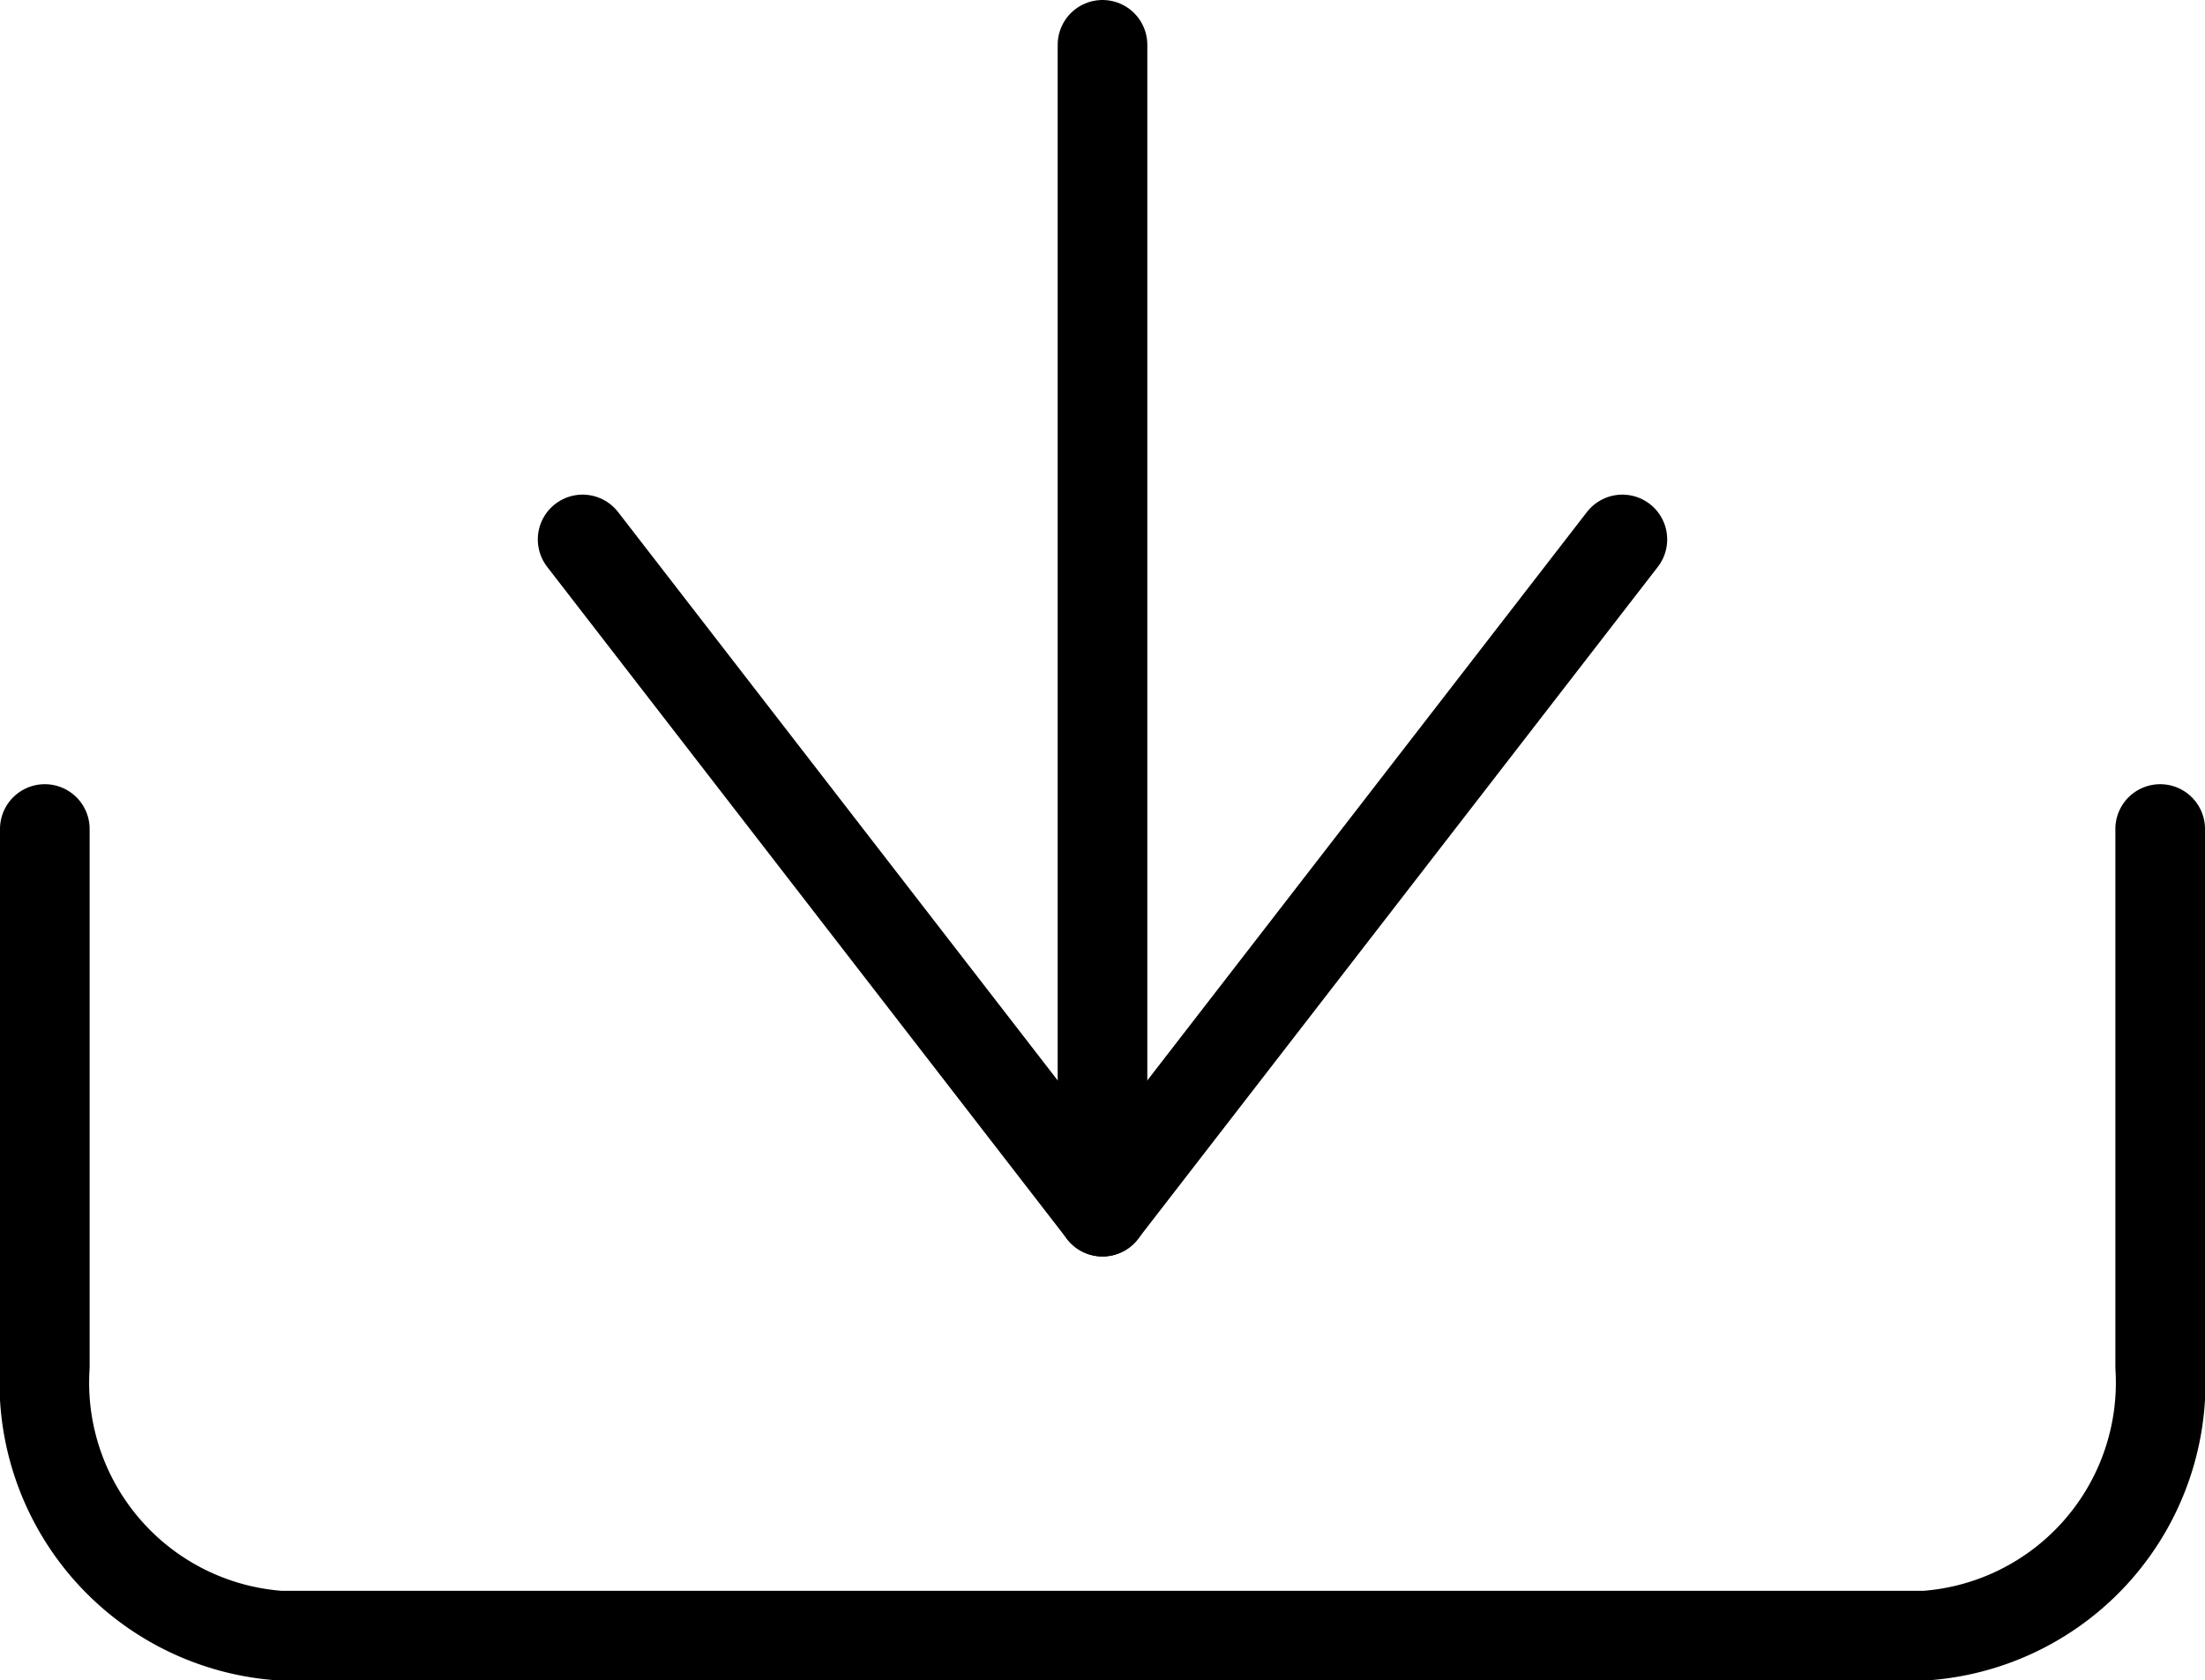 <svg xmlns="http://www.w3.org/2000/svg" width="24.6" height="18.75" viewBox="0 0 24.6 18.75">
  <g id="Icon_feather-download" data-name="Icon feather-download" transform="translate(-4 -4)">
    <path id="Tracé_21" data-name="Tracé 21" d="M28.1,22.5v6a2.83,2.83,0,0,1-2.622,3H7.122a2.83,2.83,0,0,1-2.622-3v-6" transform="translate(0 -9.25)" fill="none" stroke="#000" stroke-linecap="round" stroke-linejoin="round" stroke-width="1"/>
    <path id="Tracé_22" data-name="Tracé 22" d="M10.5,15l5.8,7.5L22.1,15" transform="translate(0 -4.981)" fill="none" stroke="#000" stroke-linecap="round" stroke-linejoin="round" stroke-width="1"/>
    <path id="Tracé_23" data-name="Tracé 23" d="M18,17.52V4.5" transform="translate(-1.7)" fill="none" stroke="#000" stroke-linecap="round" stroke-linejoin="round" stroke-width="1"/>
  </g>
</svg>
